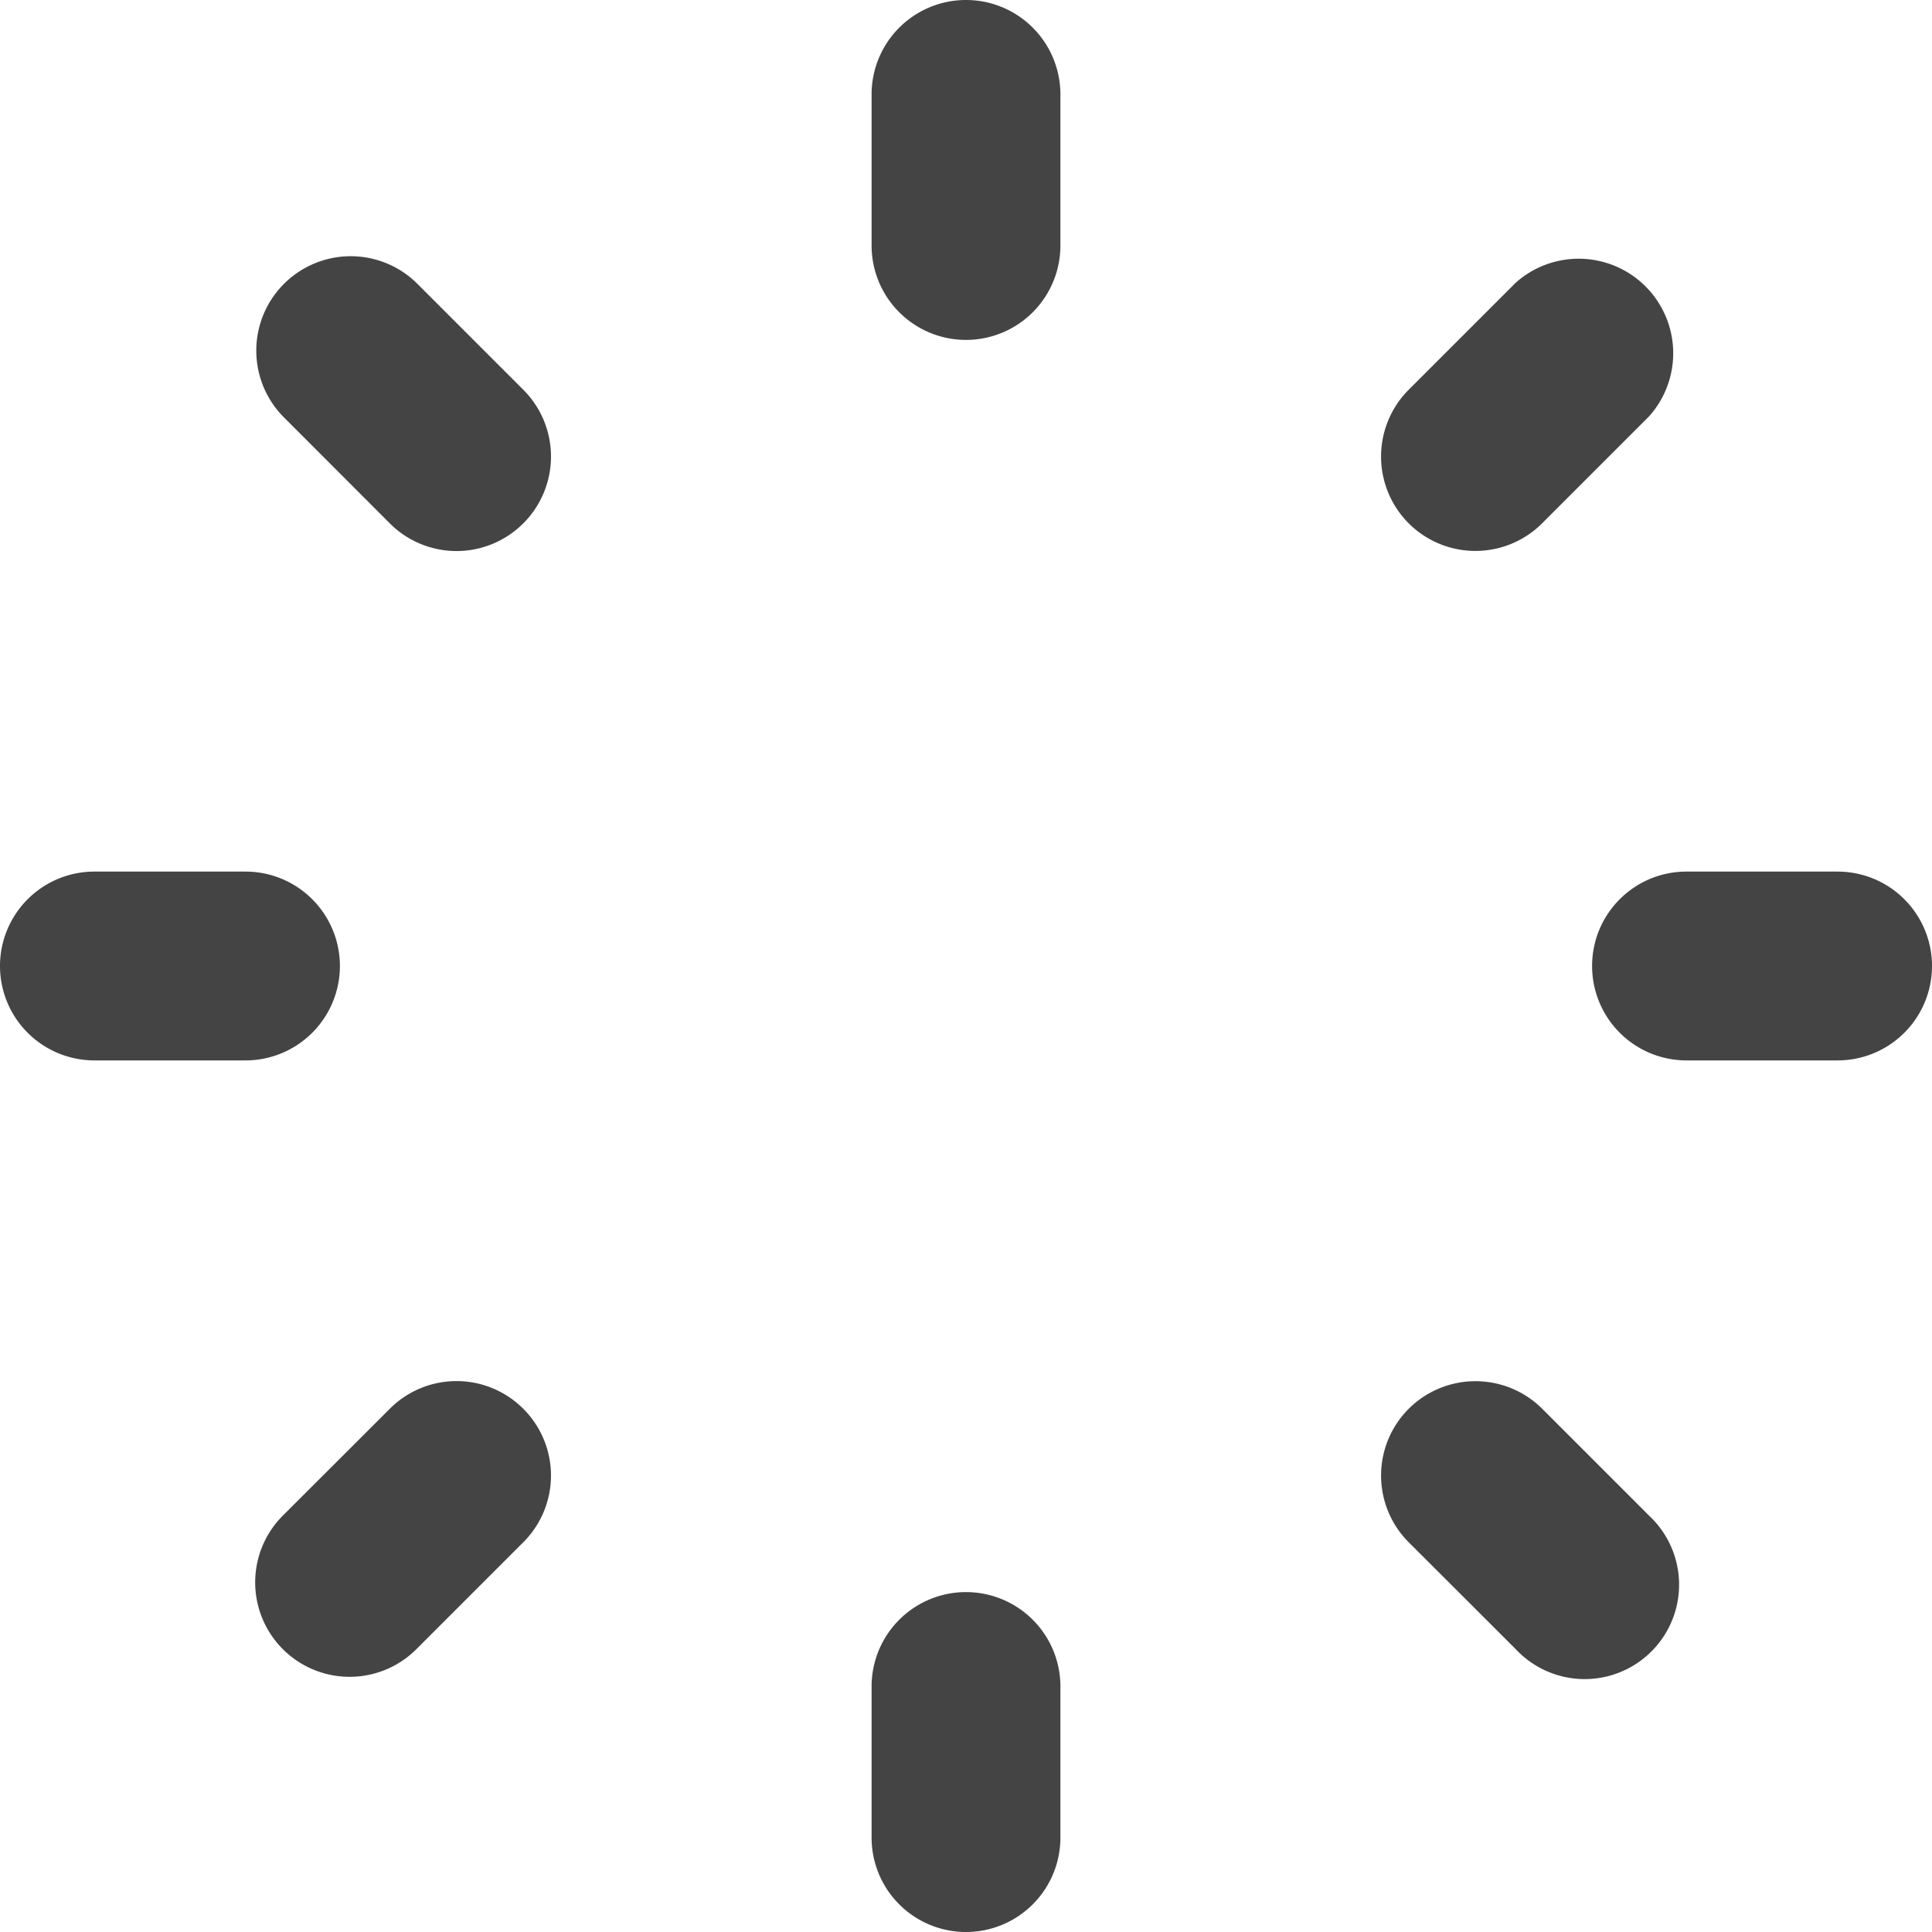 <svg width="15" height="15" fill="none" xmlns="http://www.w3.org/2000/svg"><path d="M7.5 2.639a.733.733 0 01-.733-.733V.733a.733.733 0 111.466 0v1.173a.733.733 0 01-.733.733zm0 9.722a.733.733 0 00-.733.733v1.173a.733.733 0 101.466 0v-1.173a.733.733 0 00-.733-.733zm3.437-8.298a.734.734 0 010-1.037l.83-.83a.734.734 0 011.036 1.037l-.83.83a.733.733 0 01-1.036 0zm-6.874 6.875a.732.732 0 00-1.037 0l-.83.829a.733.733 0 001.037 1.037l.83-.83a.732.732 0 000-1.036zM12.361 7.5c0-.405.328-.733.733-.733h1.173a.733.733 0 110 1.466h-1.173a.733.733 0 01-.733-.733zm-9.722 0a.733.733 0 00-.733-.733H.733a.733.733 0 100 1.466h1.173a.733.733 0 00.733-.733zm8.298 3.438a.734.734 0 011.037 0l.83.83a.733.733 0 11-1.037 1.035l-.83-.829a.733.733 0 010-1.036zM4.063 4.063a.733.733 0 000-1.037l-.83-.83a.733.733 0 00-1.036 1.037l.829.83a.732.732 0 001.037 0z" fill="#444"/></svg>